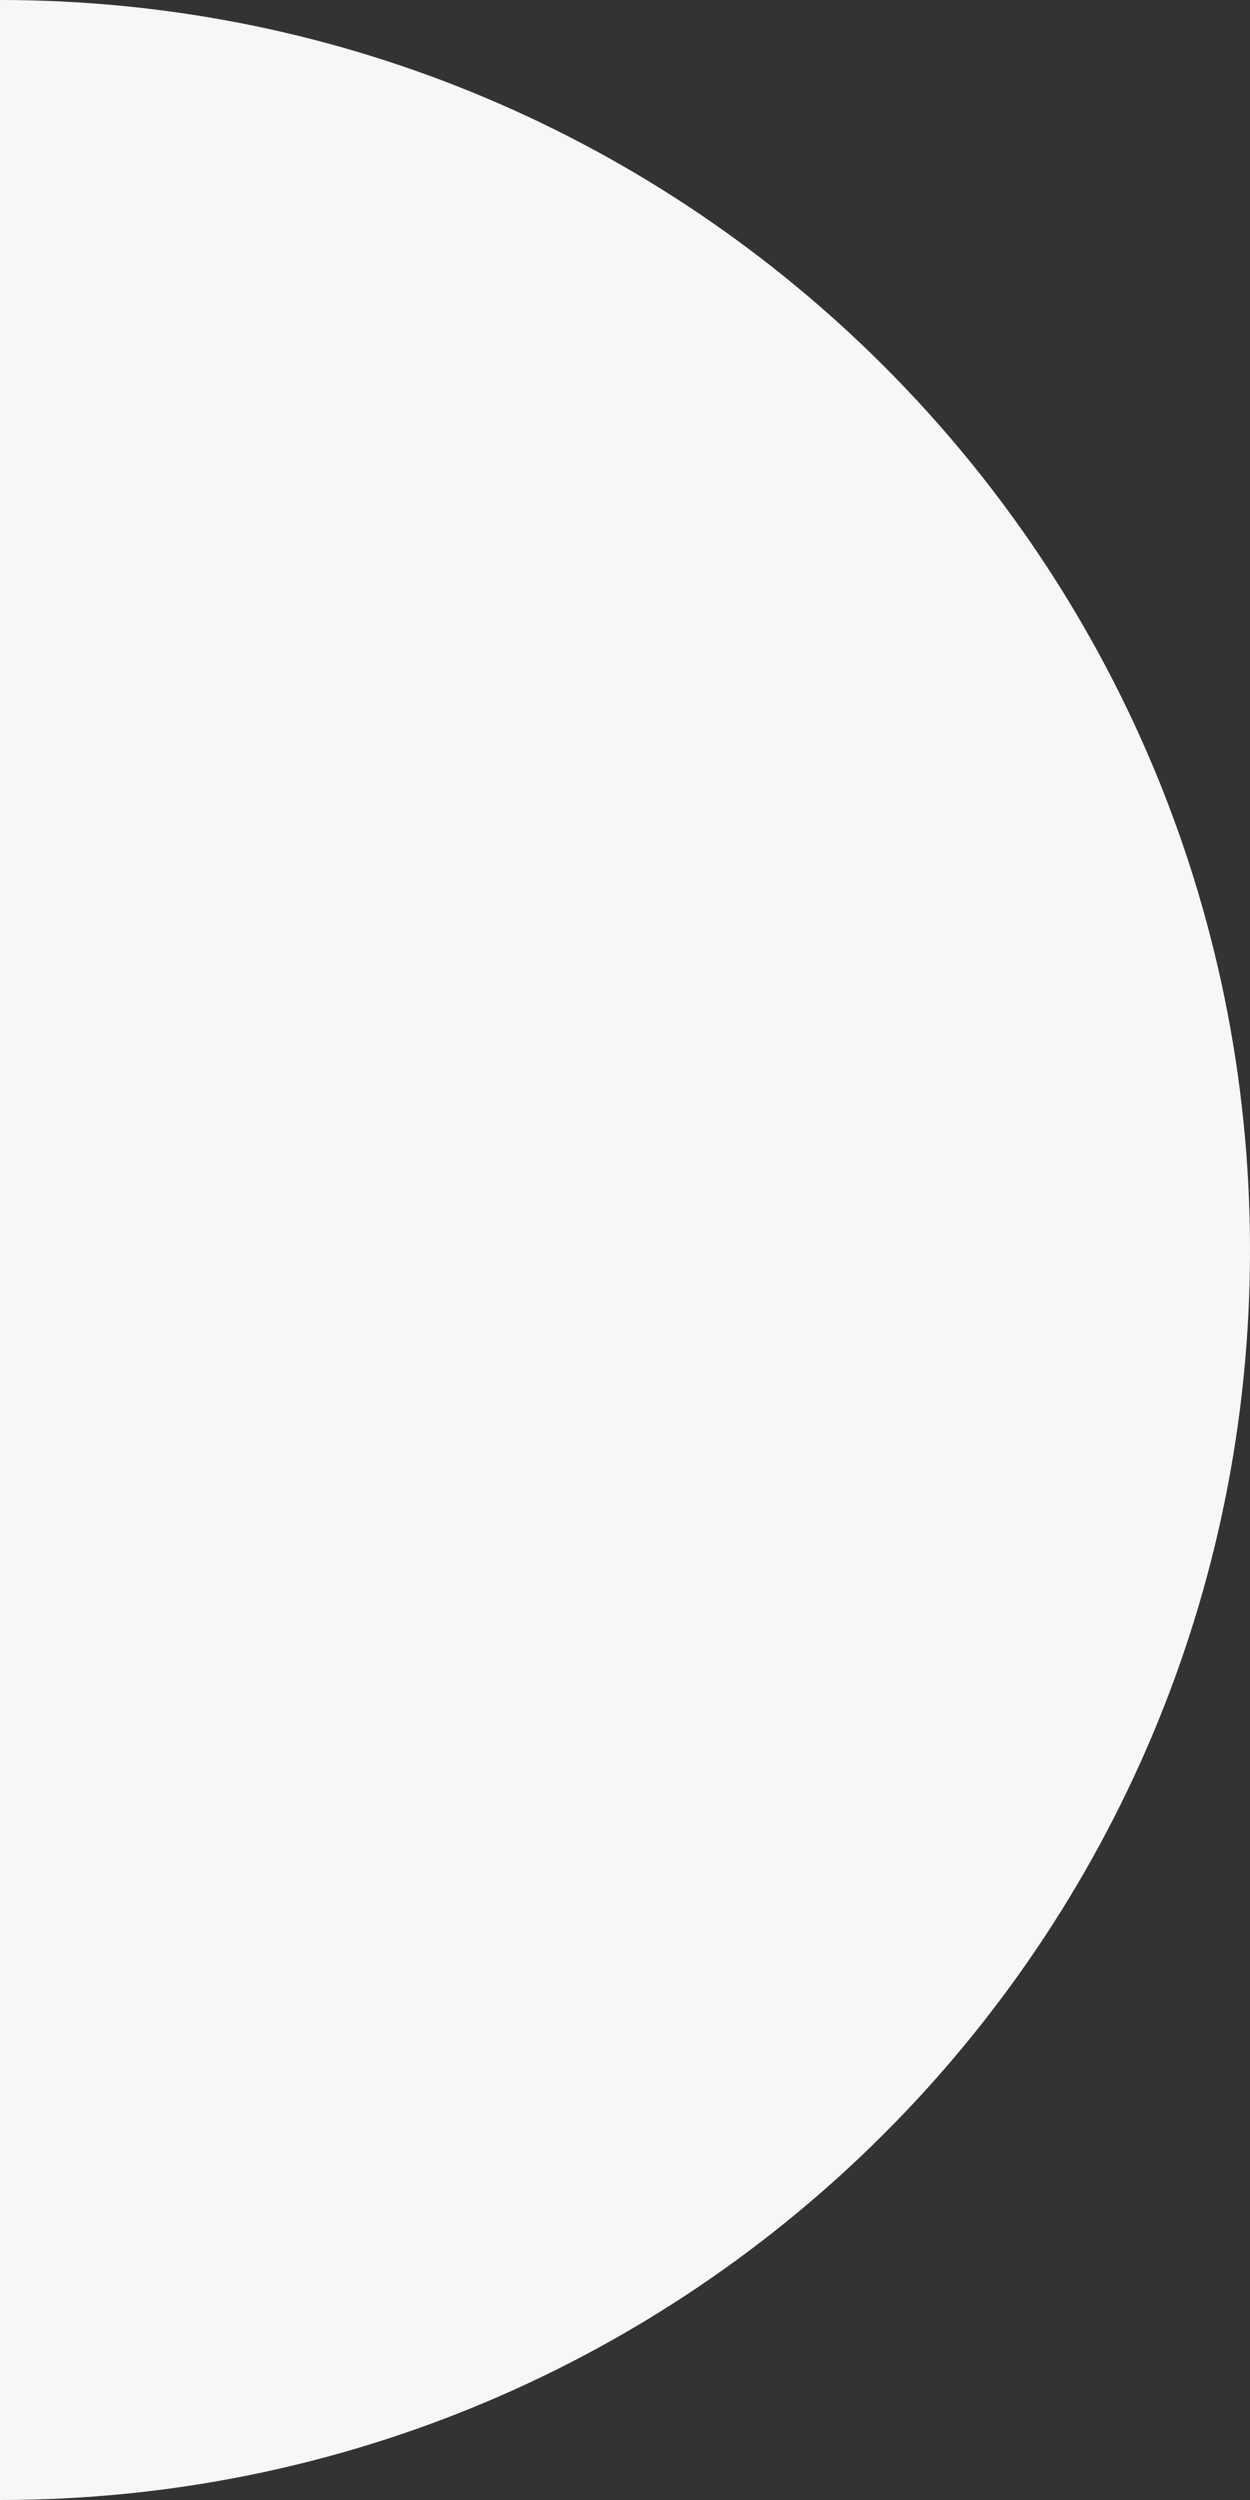 <svg width="10" height="20" viewBox="0 0 10 20" fill="none" xmlns="http://www.w3.org/2000/svg">
<rect x="0" y="0" width="10" height="20" fill="#333333" stroke="none"/>
<path id="Subtract" fill-rule="evenodd" clip-rule="evenodd" d="M0 20C5.523 20 10 15.523 10 10C10 4.477 5.523 6.58593e-08 2.38498e-07 0L0 20Z" fill="#F7F7F7"/>
</svg>
